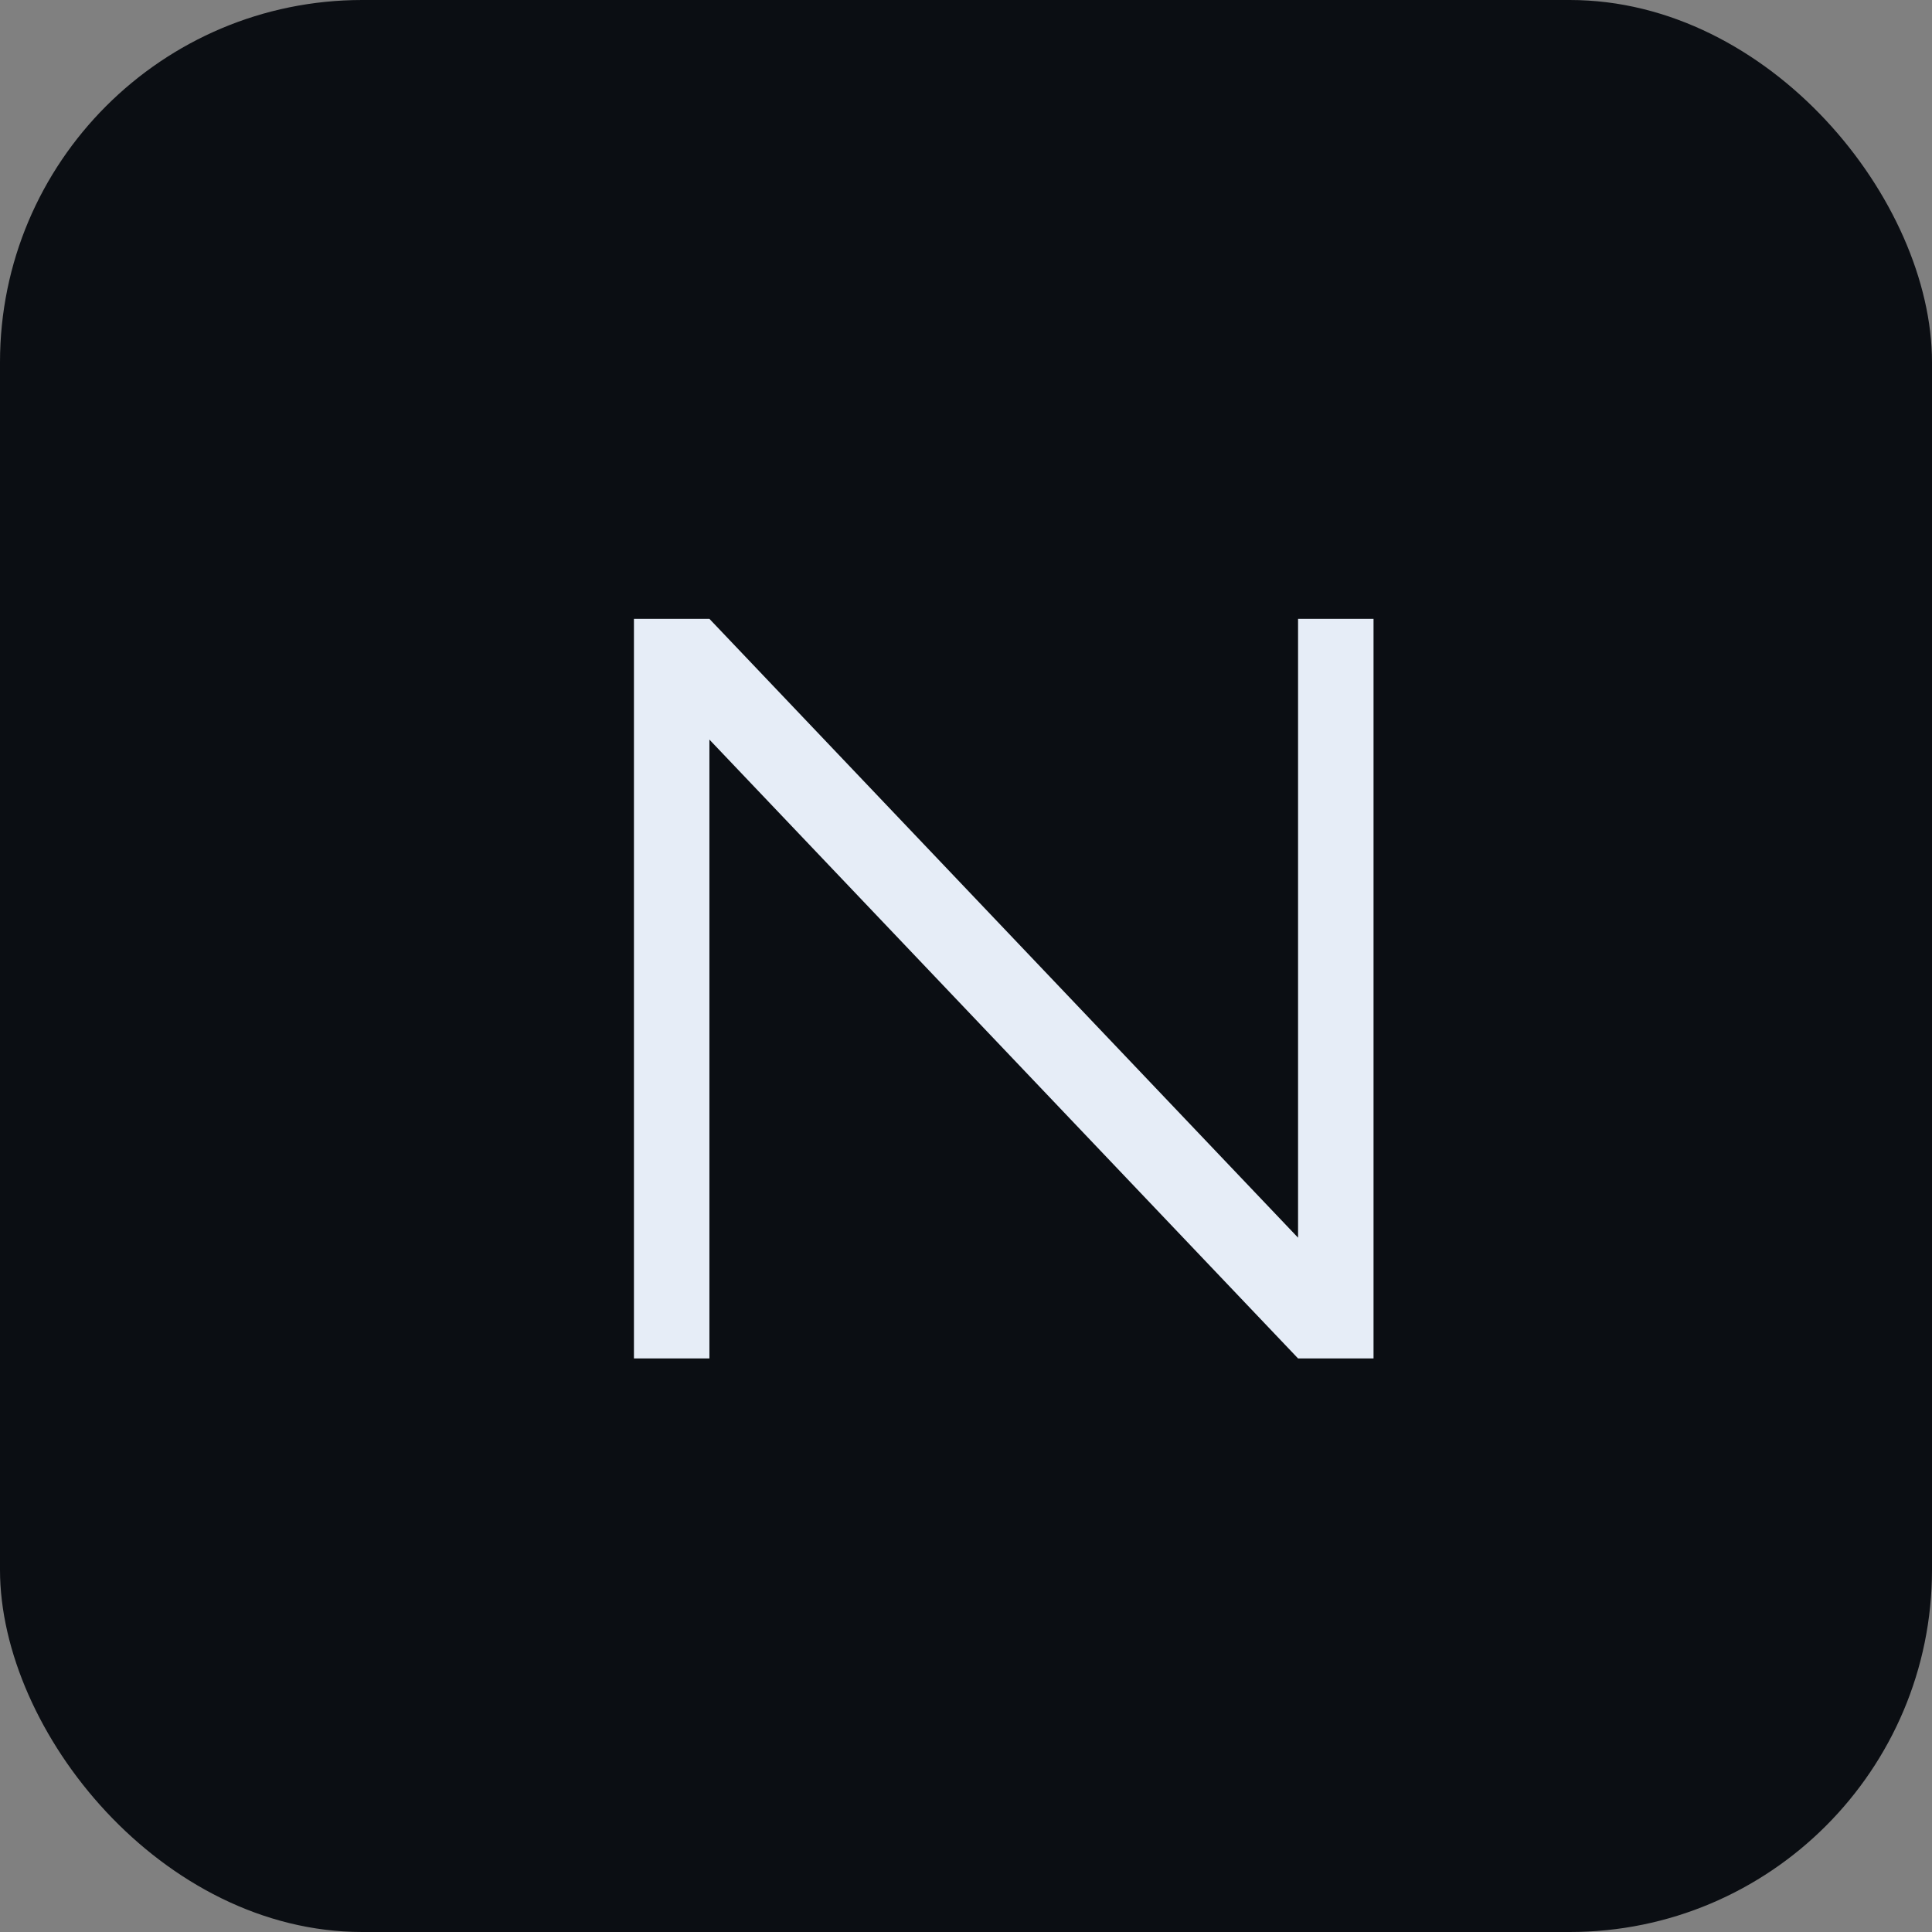 <?xml version="1.0" encoding="UTF-8"?>
<svg width="64" height="64" viewBox="0 0 512 512" xmlns="http://www.w3.org/2000/svg">
  <rect x="0" y="0" width="512" height="512" fill="#808080" stroke="none"/>
  <rect width="512" height="512" rx="96" ry="96" fill="#0B0E13"/>
  <path d="M168 360 L168 164 L188 164 L344 328 L344 164 L364 164 L364 360 L344 360 L188 196 L188 360 Z"
        fill="#E6EDF7"/>
</svg>

